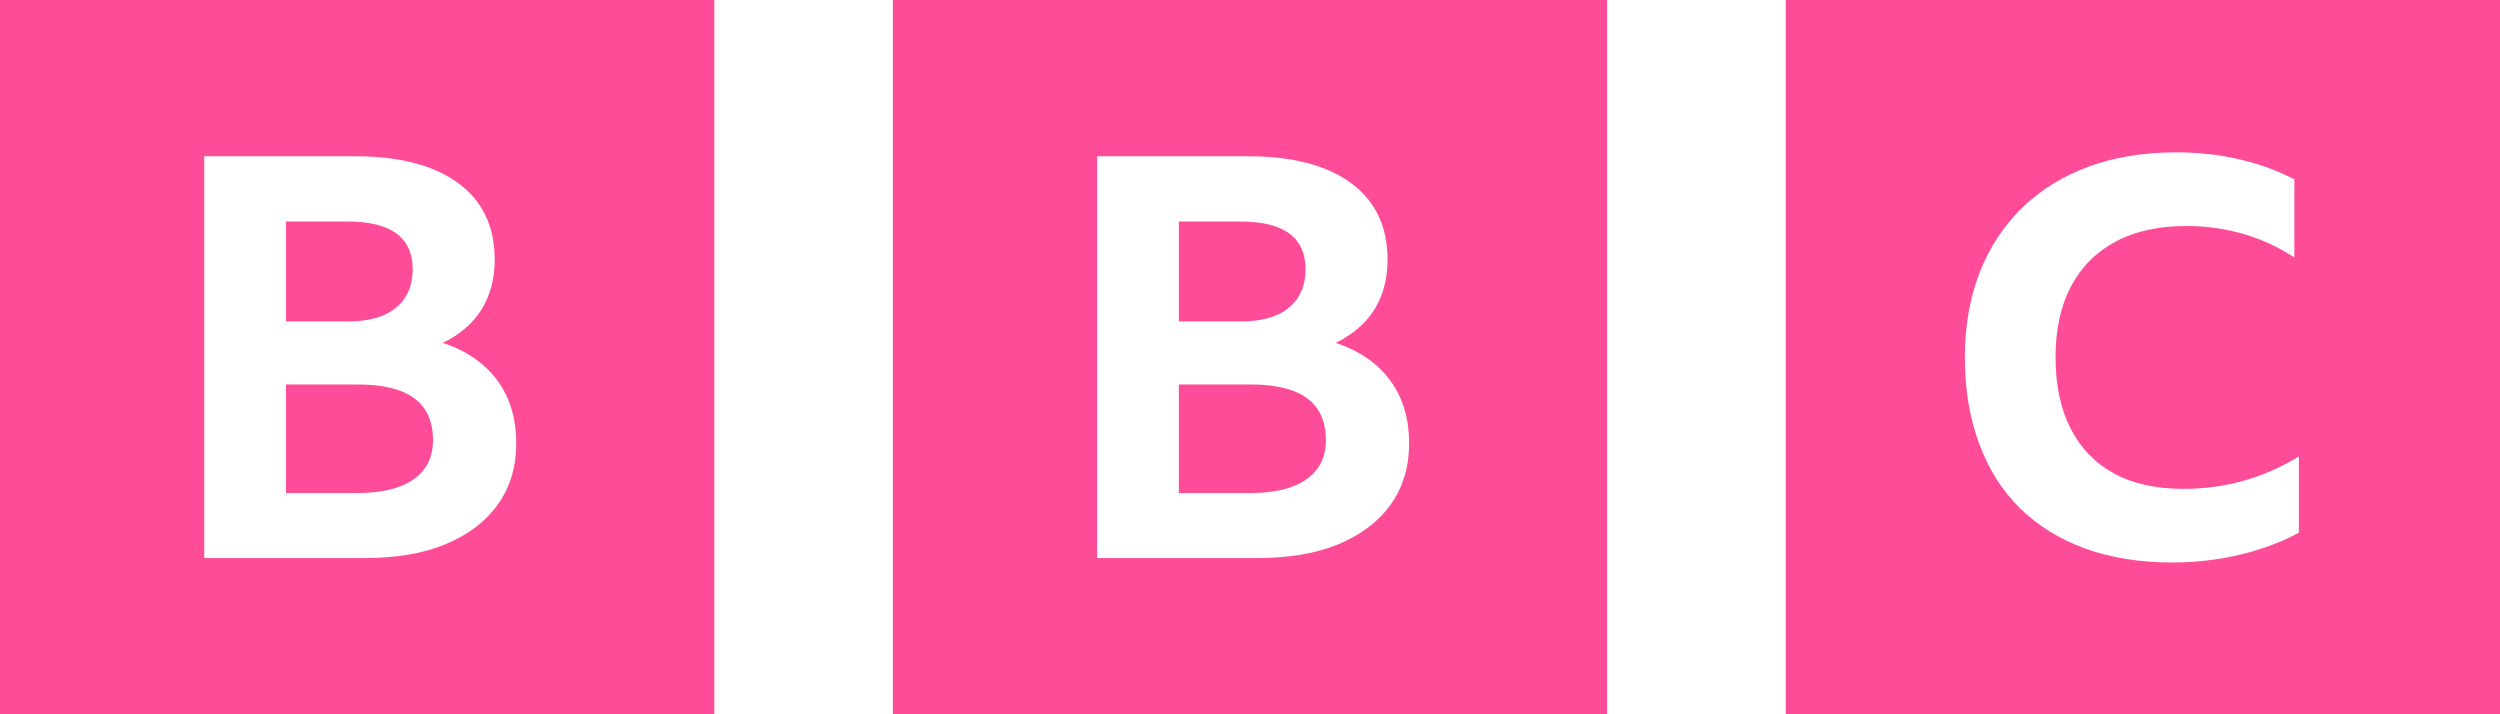 <svg width="98" height="28" viewBox="0 0 98 28" fill="none" xmlns="http://www.w3.org/2000/svg">
<g id="bbc-logo">
<path id="Vector" d="M0 0V28H28V0H0ZM19.523 19.764C19.042 20.442 18.364 20.956 17.478 21.328C16.592 21.7 15.531 21.875 14.284 21.875H8.006V6.125H13.912C15.652 6.125 17.008 6.475 17.959 7.175C18.911 7.875 19.392 8.87 19.392 10.183C19.392 10.927 19.217 11.583 18.878 12.13C18.539 12.677 18.025 13.114 17.358 13.442C18.288 13.748 18.998 14.241 19.491 14.908C19.983 15.575 20.234 16.384 20.234 17.347C20.245 18.277 20.005 19.086 19.523 19.764ZM15.52 12.064C15.958 11.703 16.177 11.2 16.177 10.555C16.177 9.308 15.323 8.684 13.628 8.684H11.211V12.6H13.628C14.459 12.6 15.083 12.425 15.52 12.064ZM14.033 15.072H11.211V19.327H14C14.952 19.327 15.695 19.152 16.209 18.791C16.723 18.43 16.975 17.916 16.975 17.238C16.964 15.783 15.991 15.072 14.033 15.072Z" fill="#FF4C98"/>
<path id="Vector_2" d="M35 0V28H63V0H35ZM54.523 19.764C54.042 20.442 53.364 20.956 52.478 21.328C51.592 21.7 50.531 21.875 49.284 21.875H43.006V6.125H48.913C50.652 6.125 52.008 6.475 52.959 7.175C53.911 7.875 54.392 8.87 54.392 10.183C54.392 10.927 54.217 11.583 53.878 12.13C53.539 12.677 53.025 13.114 52.358 13.442C53.288 13.748 53.998 14.241 54.491 14.908C54.983 15.575 55.234 16.384 55.234 17.347C55.245 18.277 55.005 19.086 54.523 19.764ZM50.52 12.064C50.958 11.703 51.177 11.2 51.177 10.555C51.177 9.308 50.323 8.684 48.628 8.684H46.211V12.6H48.628C49.459 12.6 50.083 12.425 50.52 12.064ZM49.033 15.072H46.211V19.327H49C49.952 19.327 50.695 19.152 51.209 18.791C51.723 18.43 51.975 17.916 51.975 17.238C51.964 15.783 50.991 15.072 49.033 15.072Z" fill="#FF4C98"/>
<path id="Vector_3" d="M70 28H98V0H70V28ZM90.114 20.88C89.458 21.241 88.703 21.525 87.85 21.733C86.986 21.941 86.089 22.05 85.138 22.05C83.88 22.05 82.742 21.864 81.736 21.503C80.73 21.131 79.877 20.606 79.177 19.917C78.477 19.228 77.952 18.386 77.58 17.38C77.208 16.384 77.022 15.258 77.022 14C77.022 12.775 77.219 11.67 77.602 10.686C77.984 9.702 78.542 8.859 79.264 8.148C79.986 7.448 80.861 6.902 81.878 6.53C82.895 6.158 84.033 5.972 85.291 5.972C86.166 5.972 86.986 6.059 87.773 6.245C88.55 6.42 89.272 6.683 89.939 7.033V10.095C89.327 9.691 88.67 9.384 87.959 9.177C87.248 8.969 86.505 8.859 85.717 8.859C84.634 8.859 83.716 9.056 82.95 9.461C82.184 9.866 81.605 10.445 81.189 11.211C80.784 11.977 80.577 12.906 80.577 14C80.577 15.094 80.773 16.023 81.167 16.8C81.561 17.566 82.13 18.156 82.873 18.561C83.617 18.966 84.525 19.163 85.597 19.163C87.227 19.163 88.736 18.736 90.114 17.894V20.88Z" fill="#FF4C98"/>
</g>
</svg>
